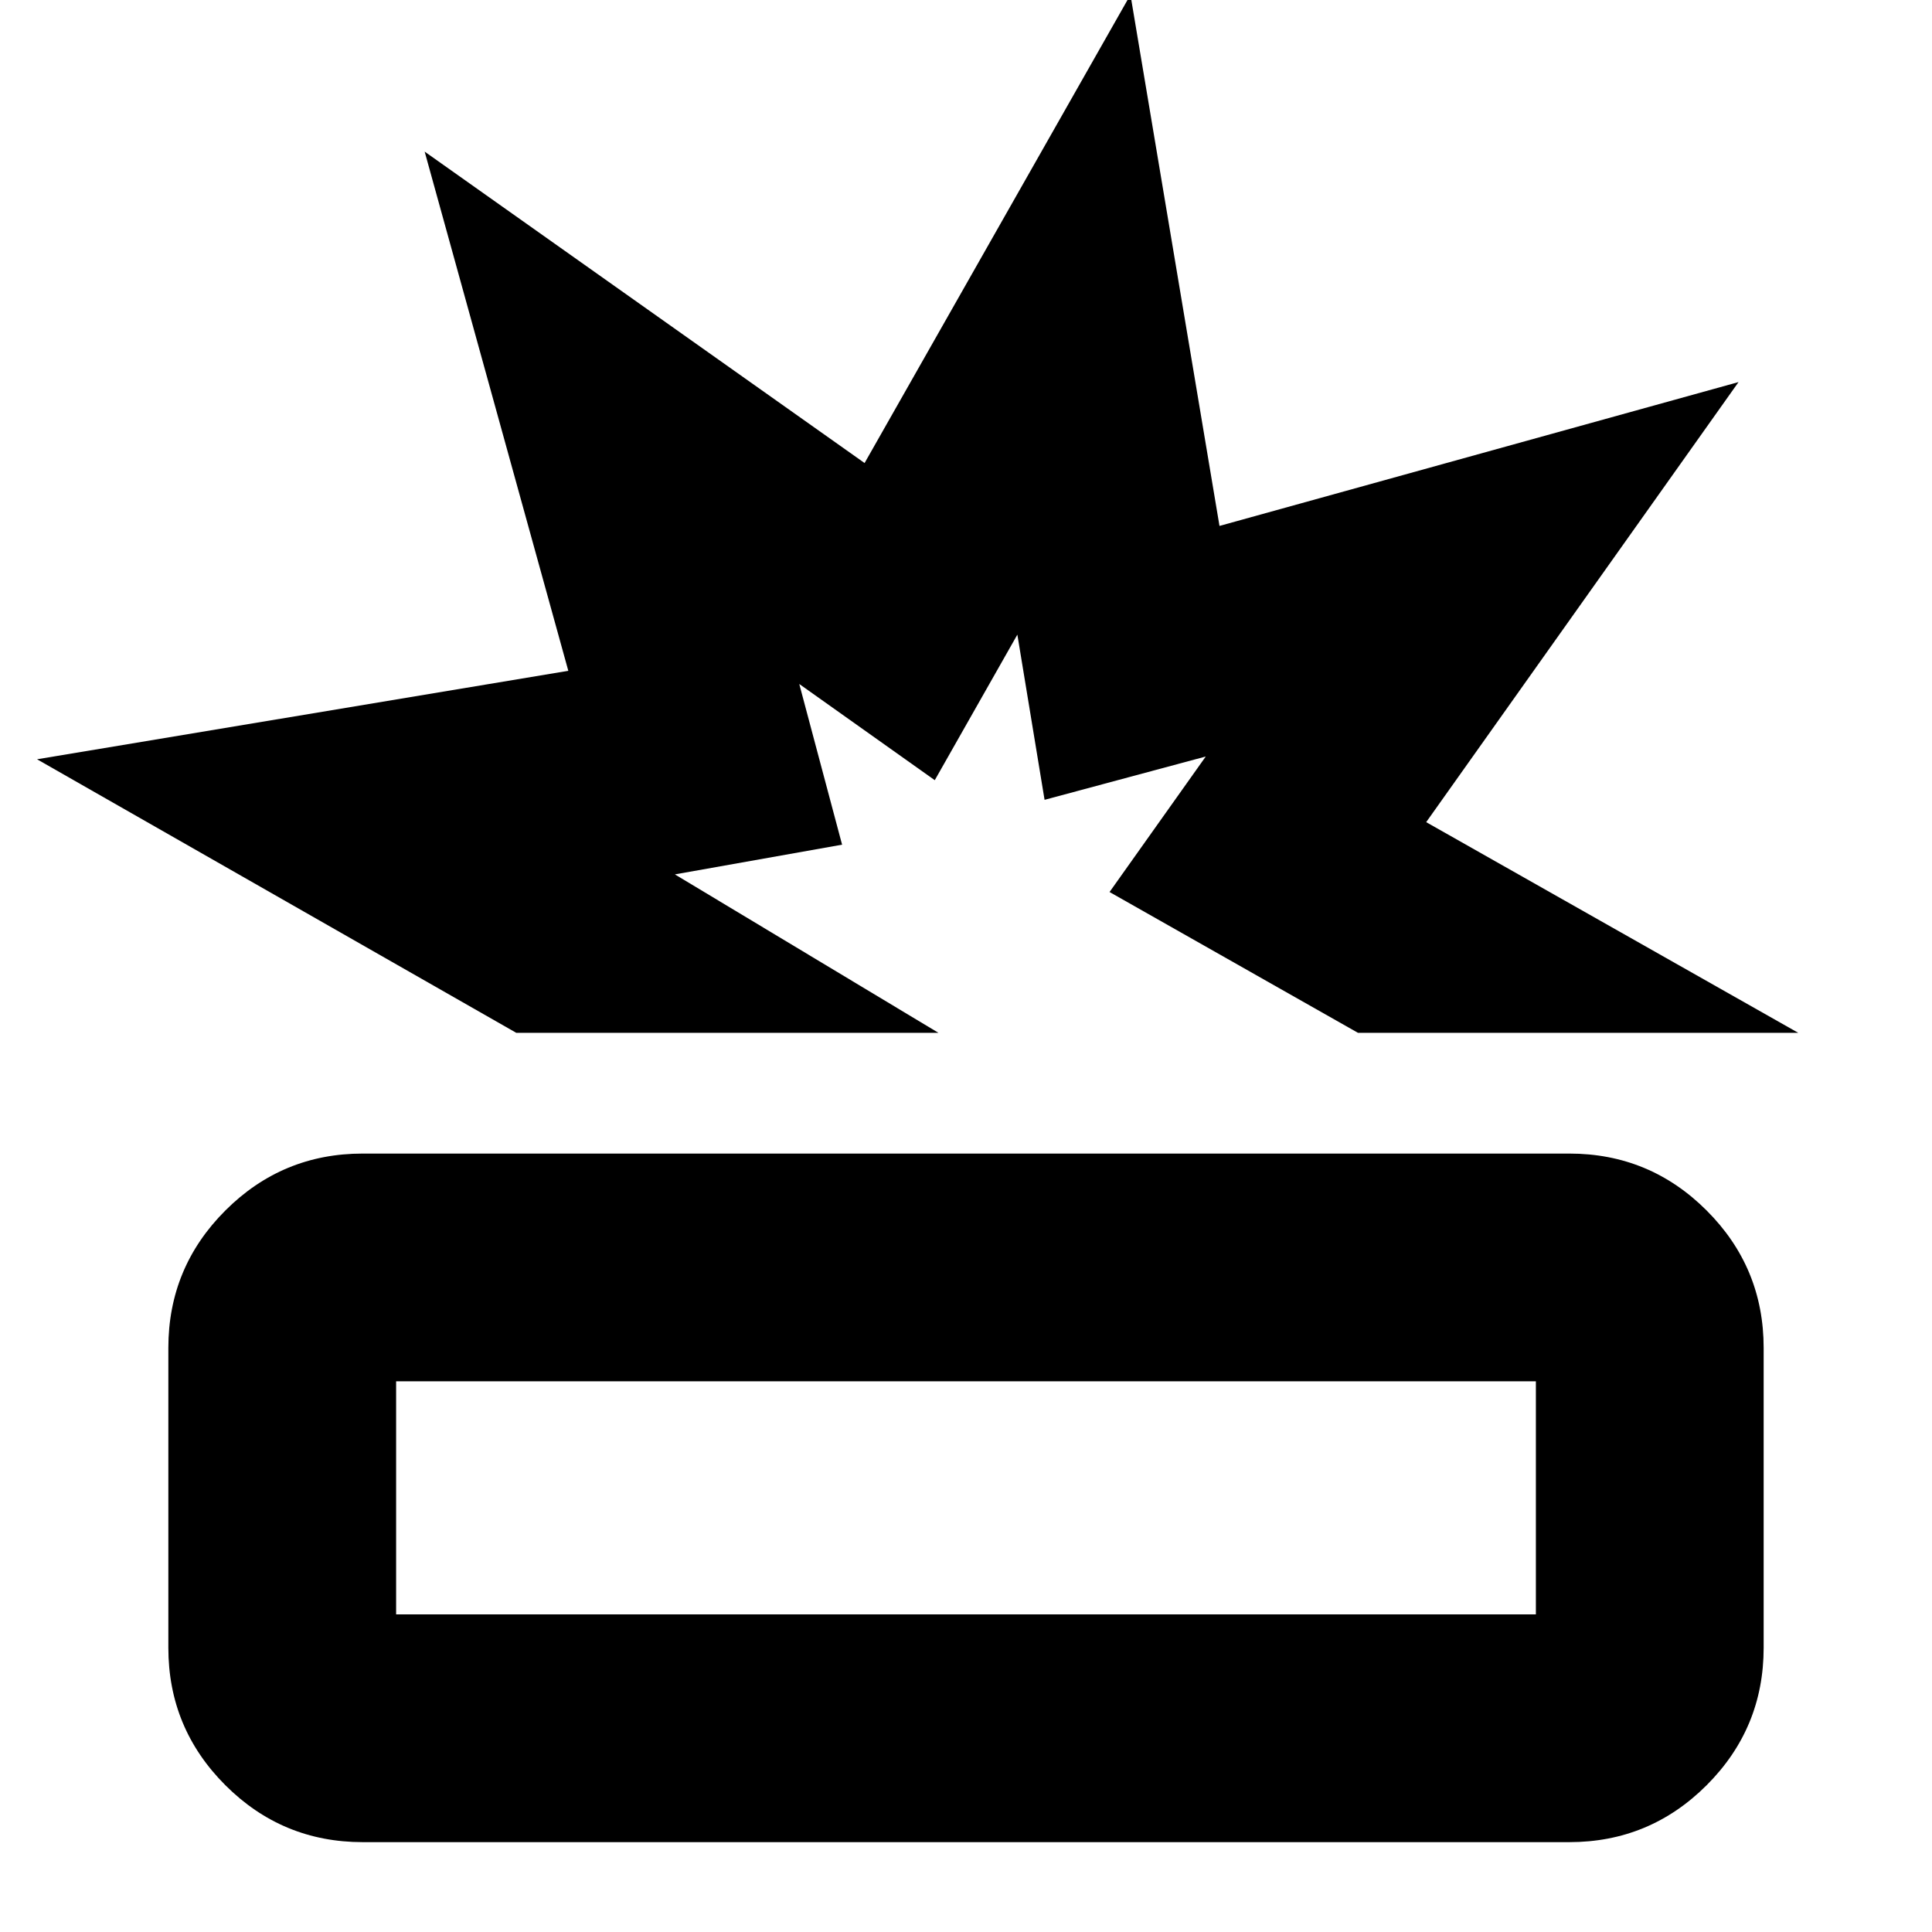<svg xmlns="http://www.w3.org/2000/svg" height="24" viewBox="0 -960 960 960" width="24"><path d="M180.24-44.65q-39.97 0-68.28-28.31-28.31-28.31-28.31-68.28v-148.98q0-39.96 28.31-68.27 28.31-28.31 68.28-28.31h599.52q39.97 0 68.28 28.31 28.31 28.31 28.31 68.27v148.98q0 39.97-28.31 68.28-28.31 28.31-68.28 28.31H180.24Zm16.59-113.18h566.34v-115.8H196.83v115.8Zm59.69-288.97L18.41-582.72l263.98-43.96-71.38-257.98 218.6 154.74 132.11-232.67 44.24 263.92 257.91-71.48-155.2 218.67L893.54-446.8H674.76l-123.43-69.96 47.8-67.33-80.09 21.52-13.52-82.08-41.04 72.32-67.33-47.8 21.28 79.85-83.08 14.76L466.3-446.8H256.52Zm247.91 0ZM480-215.85Z"/></svg>